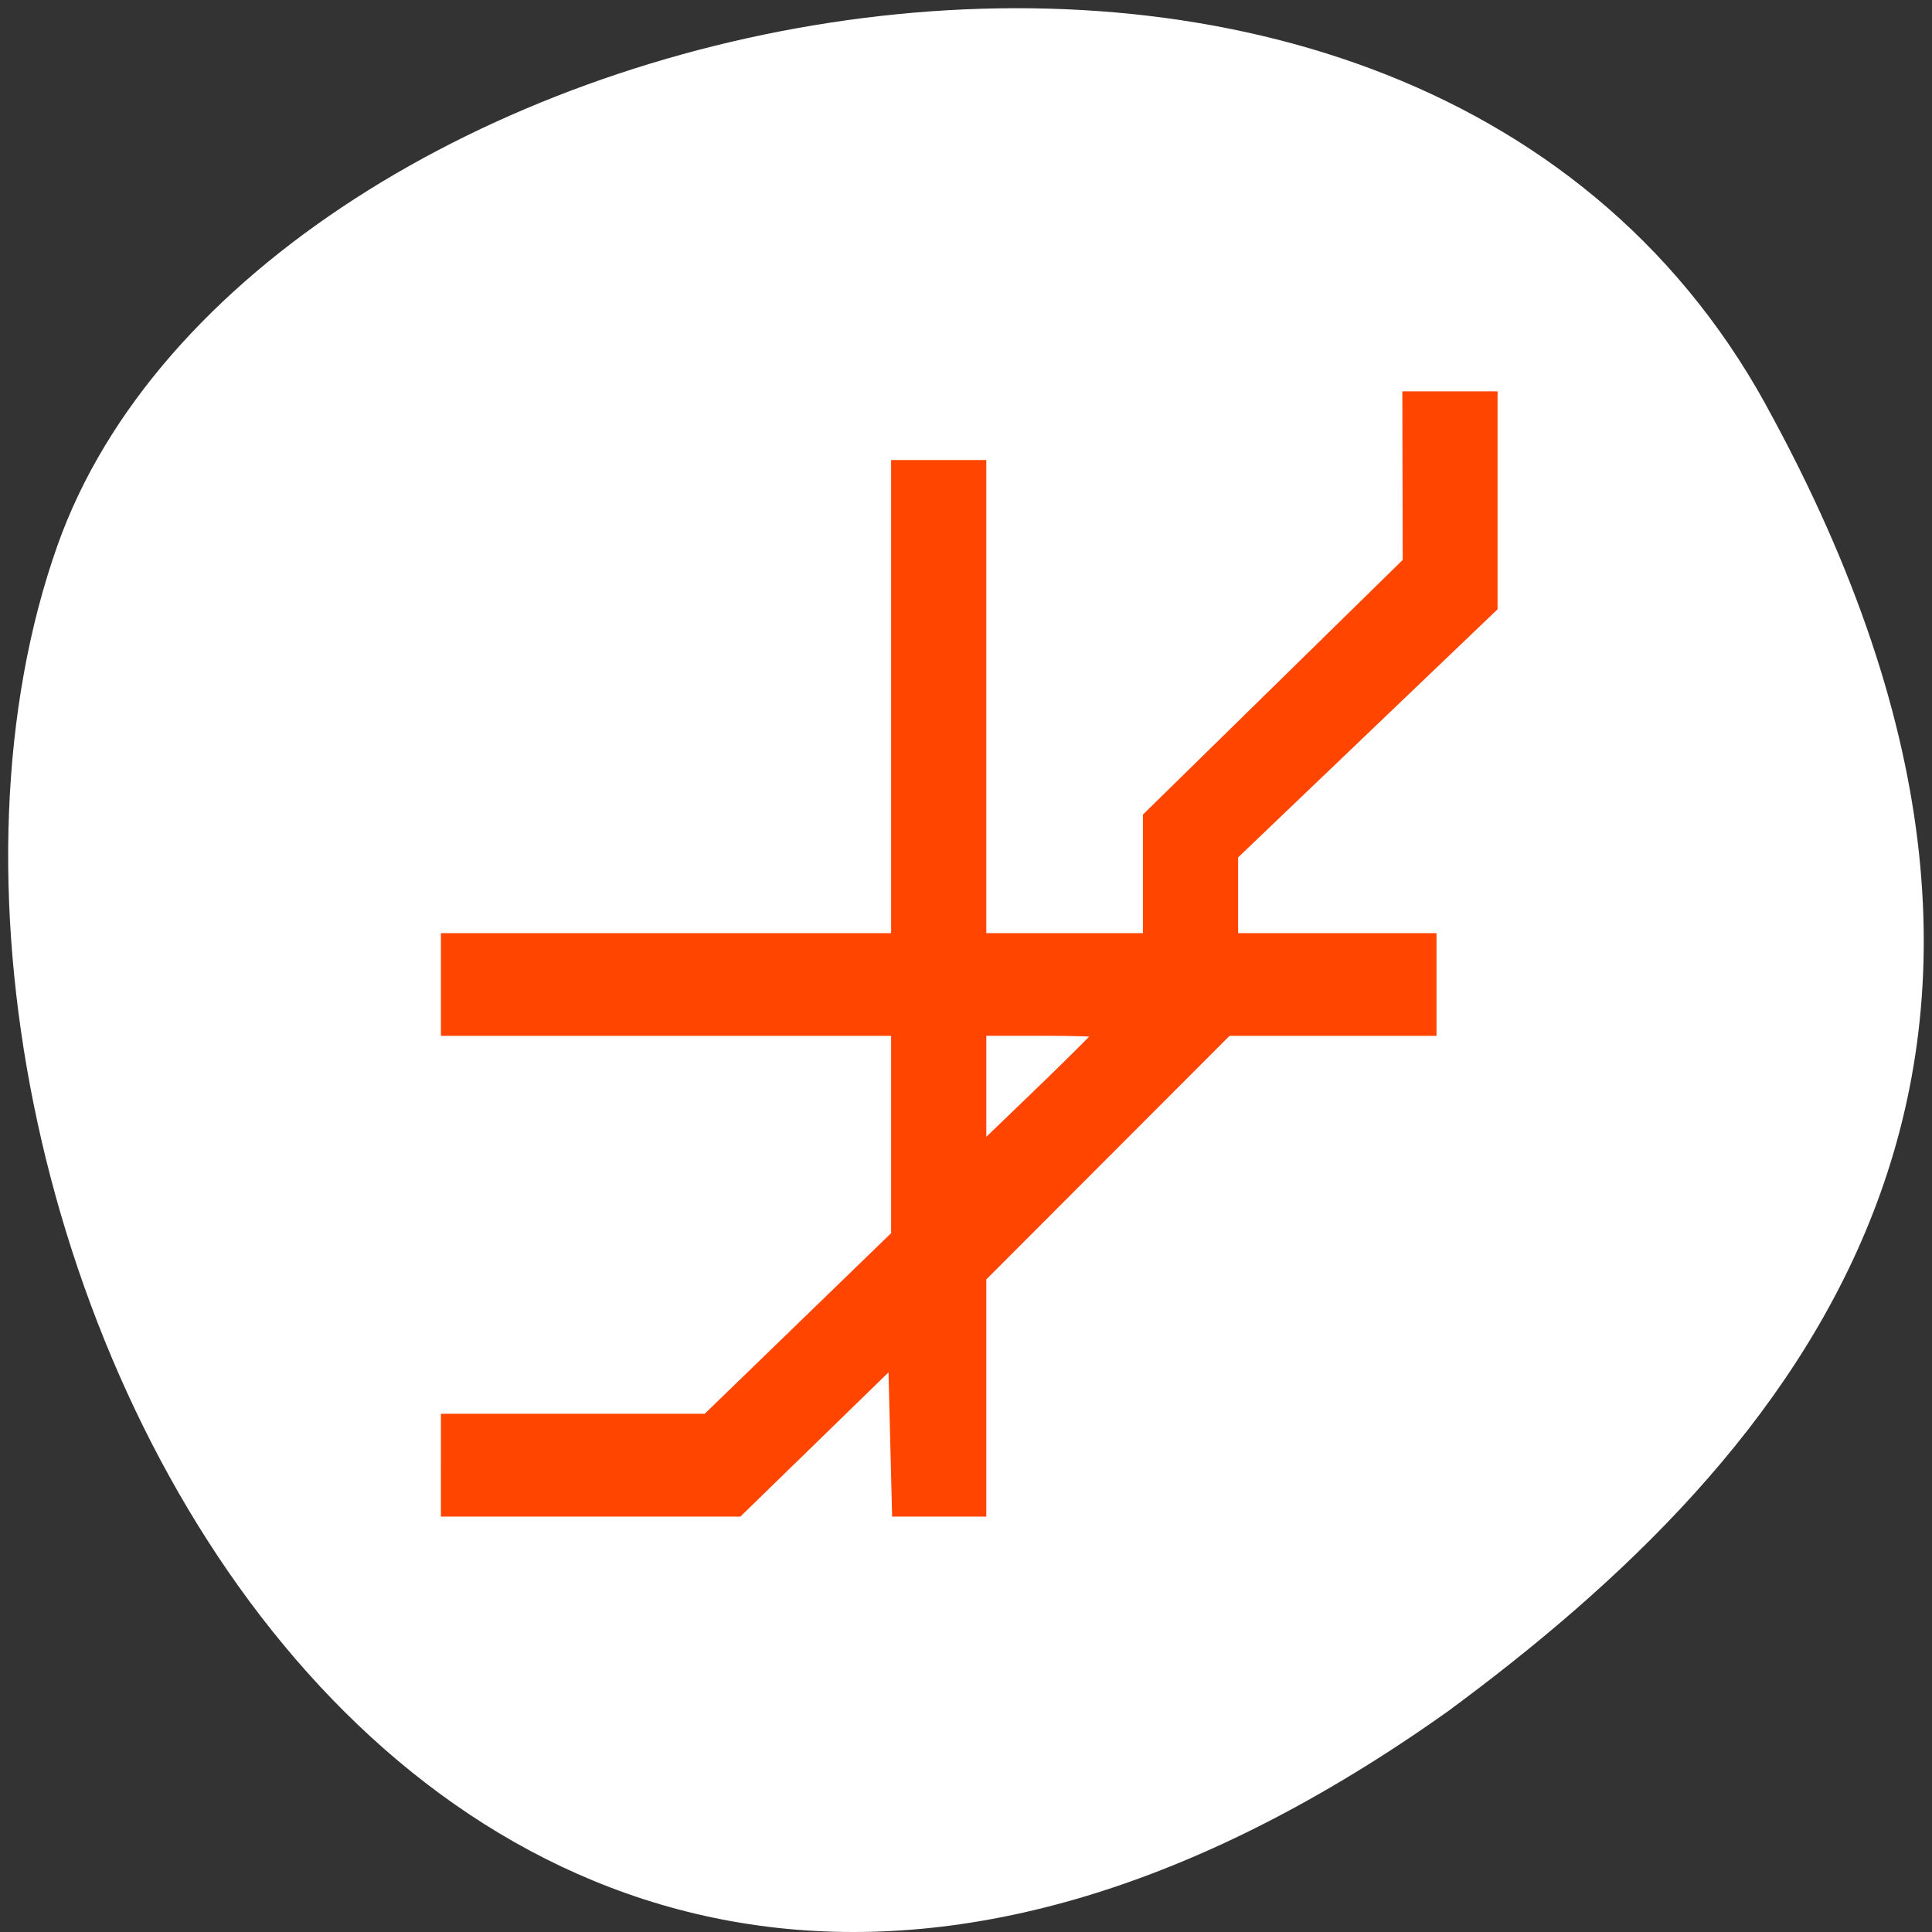 <svg xmlns="http://www.w3.org/2000/svg" viewBox="0 0 256 256"><rect x="0" y="0" width="256" height="256" fill="#333333" stroke="none"/><path d="m 260.02 66.64 c -48.541 -88.14 -200.63 -53.931 -226.36 18.64 -30.66 86.45 49.14 250.63 184.3 154.45 45.527 -33.585 90.6 -84.949 42.05 -173.09 z" transform="translate(-26.04 -13.02)" style="fill:#fff;color:#000"/><path d="m 566.29 613.65 v 2.406 l -4 3.672 v 0.922 v 1 h -3 v -7 h -1 v 7 h -7 v 1 h 7 v 3.242 l -3 2.754 v 0.004 h -4 v 1 h 4 h 0.385 l 2.615 -2.4 v 2.4 h 1 v -3.318 l 4 -3.672 v -0.01 h 3 v -1 h -3 v -1.482 l 4 -3.672 v -0.846 v -2 h -1 z m -7 9 h 2.531 l -2.531 2.324 v -2.324 z" transform="matrix(8.457 0 0 9.025 -4601.46 -5484.65)" style="opacity:0.5;color:#4d4d4d"/><path d="m 61.19 194.14 v -4.04 h 16.654 h 16.654 l 13.174 -12.764 l 13.174 -12.764 v -15.04 v -15.04 h -29.828 h -29.828 v -4.04 v -4.04 h 29.828 h 29.828 v -31.344 v -31.344 h 3.539 h 3.539 v 31.344 v 31.344 h 13.144 h 13.144 v -8.658 v -8.658 l 17.213 -16.873 l 17.213 -16.873 l -0.024 -10.364 l -0.024 -10.364 h 3.539 h 3.539 v 12.465 v 12.465 l -17.189 16.437 l -17.189 16.437 v 6.993 v 6.993 h 13.144 h 13.144 v 4.04 v 4.04 h -12.903 h -12.903 l -16.925 16.947 l -16.925 16.947 v 14.903 v 14.903 h -3.506 h -3.506 l -0.286 -11.375 l -0.286 -11.375 l -11.681 11.375 l -11.681 11.375 h -17.894 h -17.894 v -4.04 z m 88.84 -58.897 c 0.077 -0.417 -4.866 -0.758 -10.983 -0.758 h -11.122 v 11.324 v 11.324 l 10.983 -10.566 c 6.04 -5.811 11.05 -10.907 11.122 -11.324 z" style="fill:#ff4500;stroke:#ff4500;fill-rule:evenodd;stroke-width:5.535"/></svg>